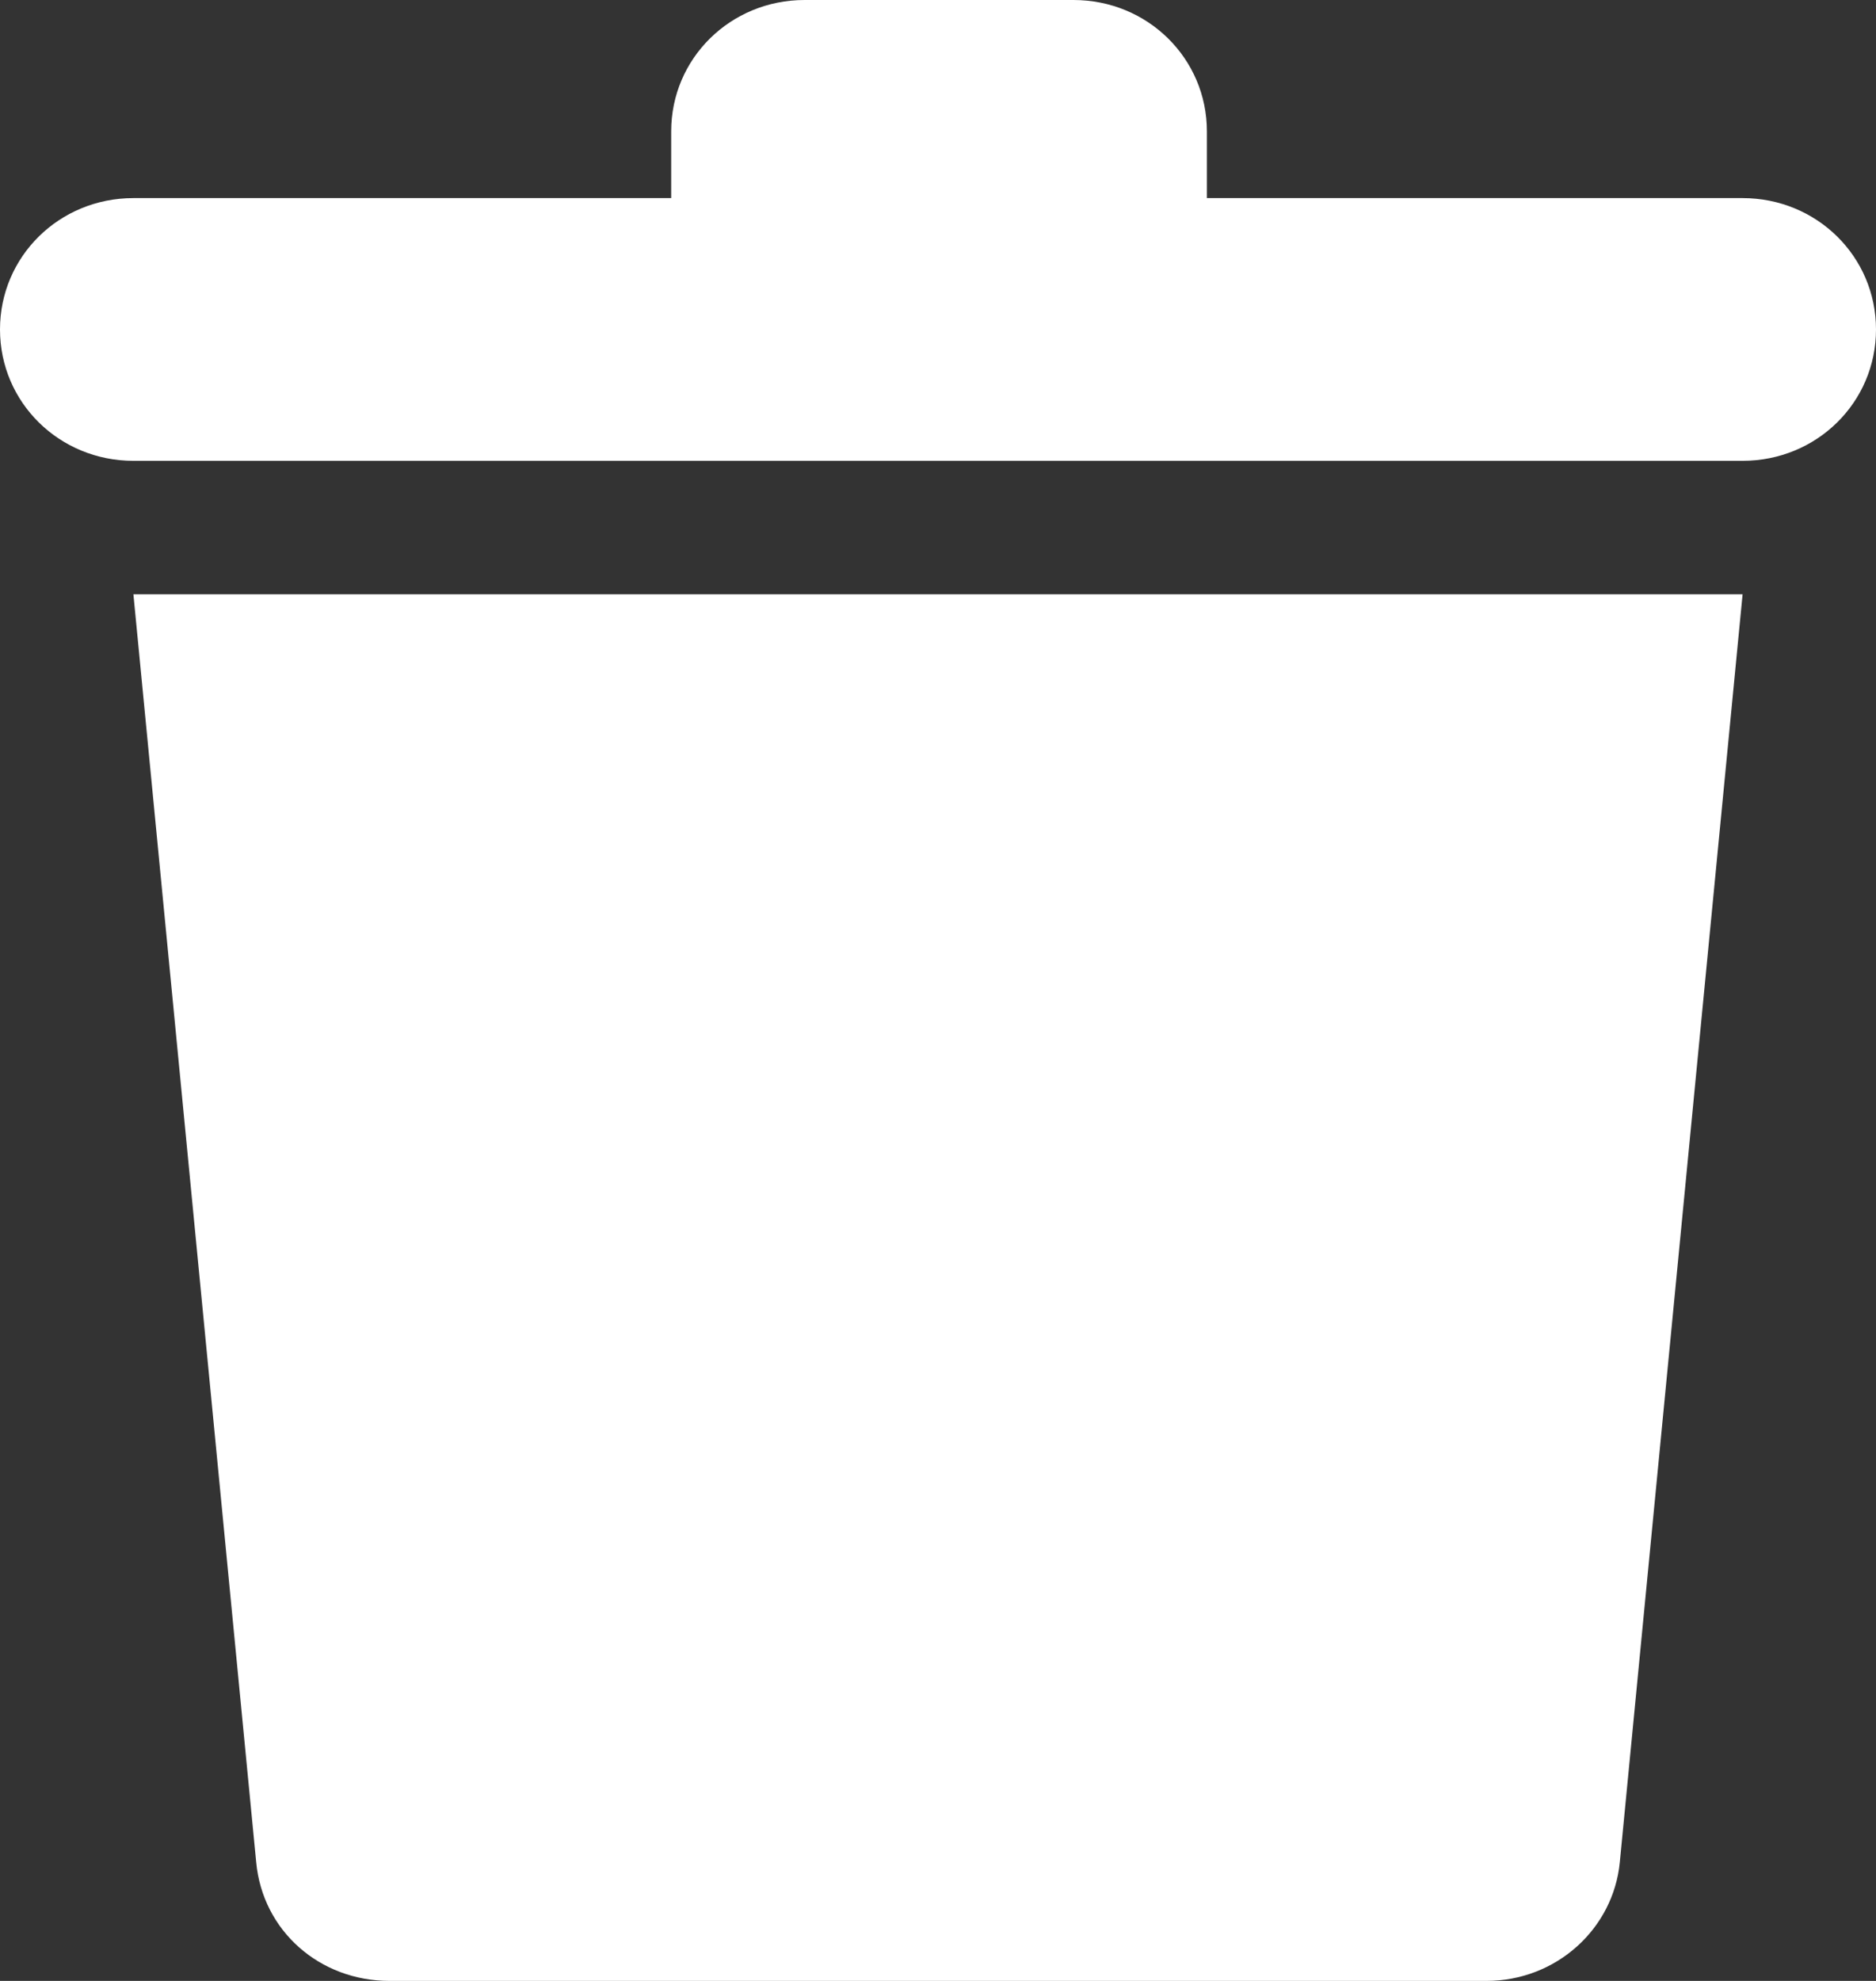 <svg width="18" height="19" fill="none" xmlns="http://www.w3.org/2000/svg"><rect width="100%" height="100%" fill="#333333" stroke="none"/><path d="M2.458 17.86c.061.66.609 1.14 1.28 1.14h10.524c.67 0 1.219-.5 1.28-1.14L16.72 5.7H1.28L2.458 17.86ZM16.72 1.9h-5.14v-.64c0-.7-.569-1.26-1.28-1.26H7.72c-.711 0-1.28.56-1.28 1.26v.64H1.28C.569 1.9 0 2.46 0 3.16s.569 1.26 1.28 1.26H16.72C17.431 4.42 18 3.86 18 3.16s-.569-1.26-1.28-1.26Z" fill="#fff"/></svg>